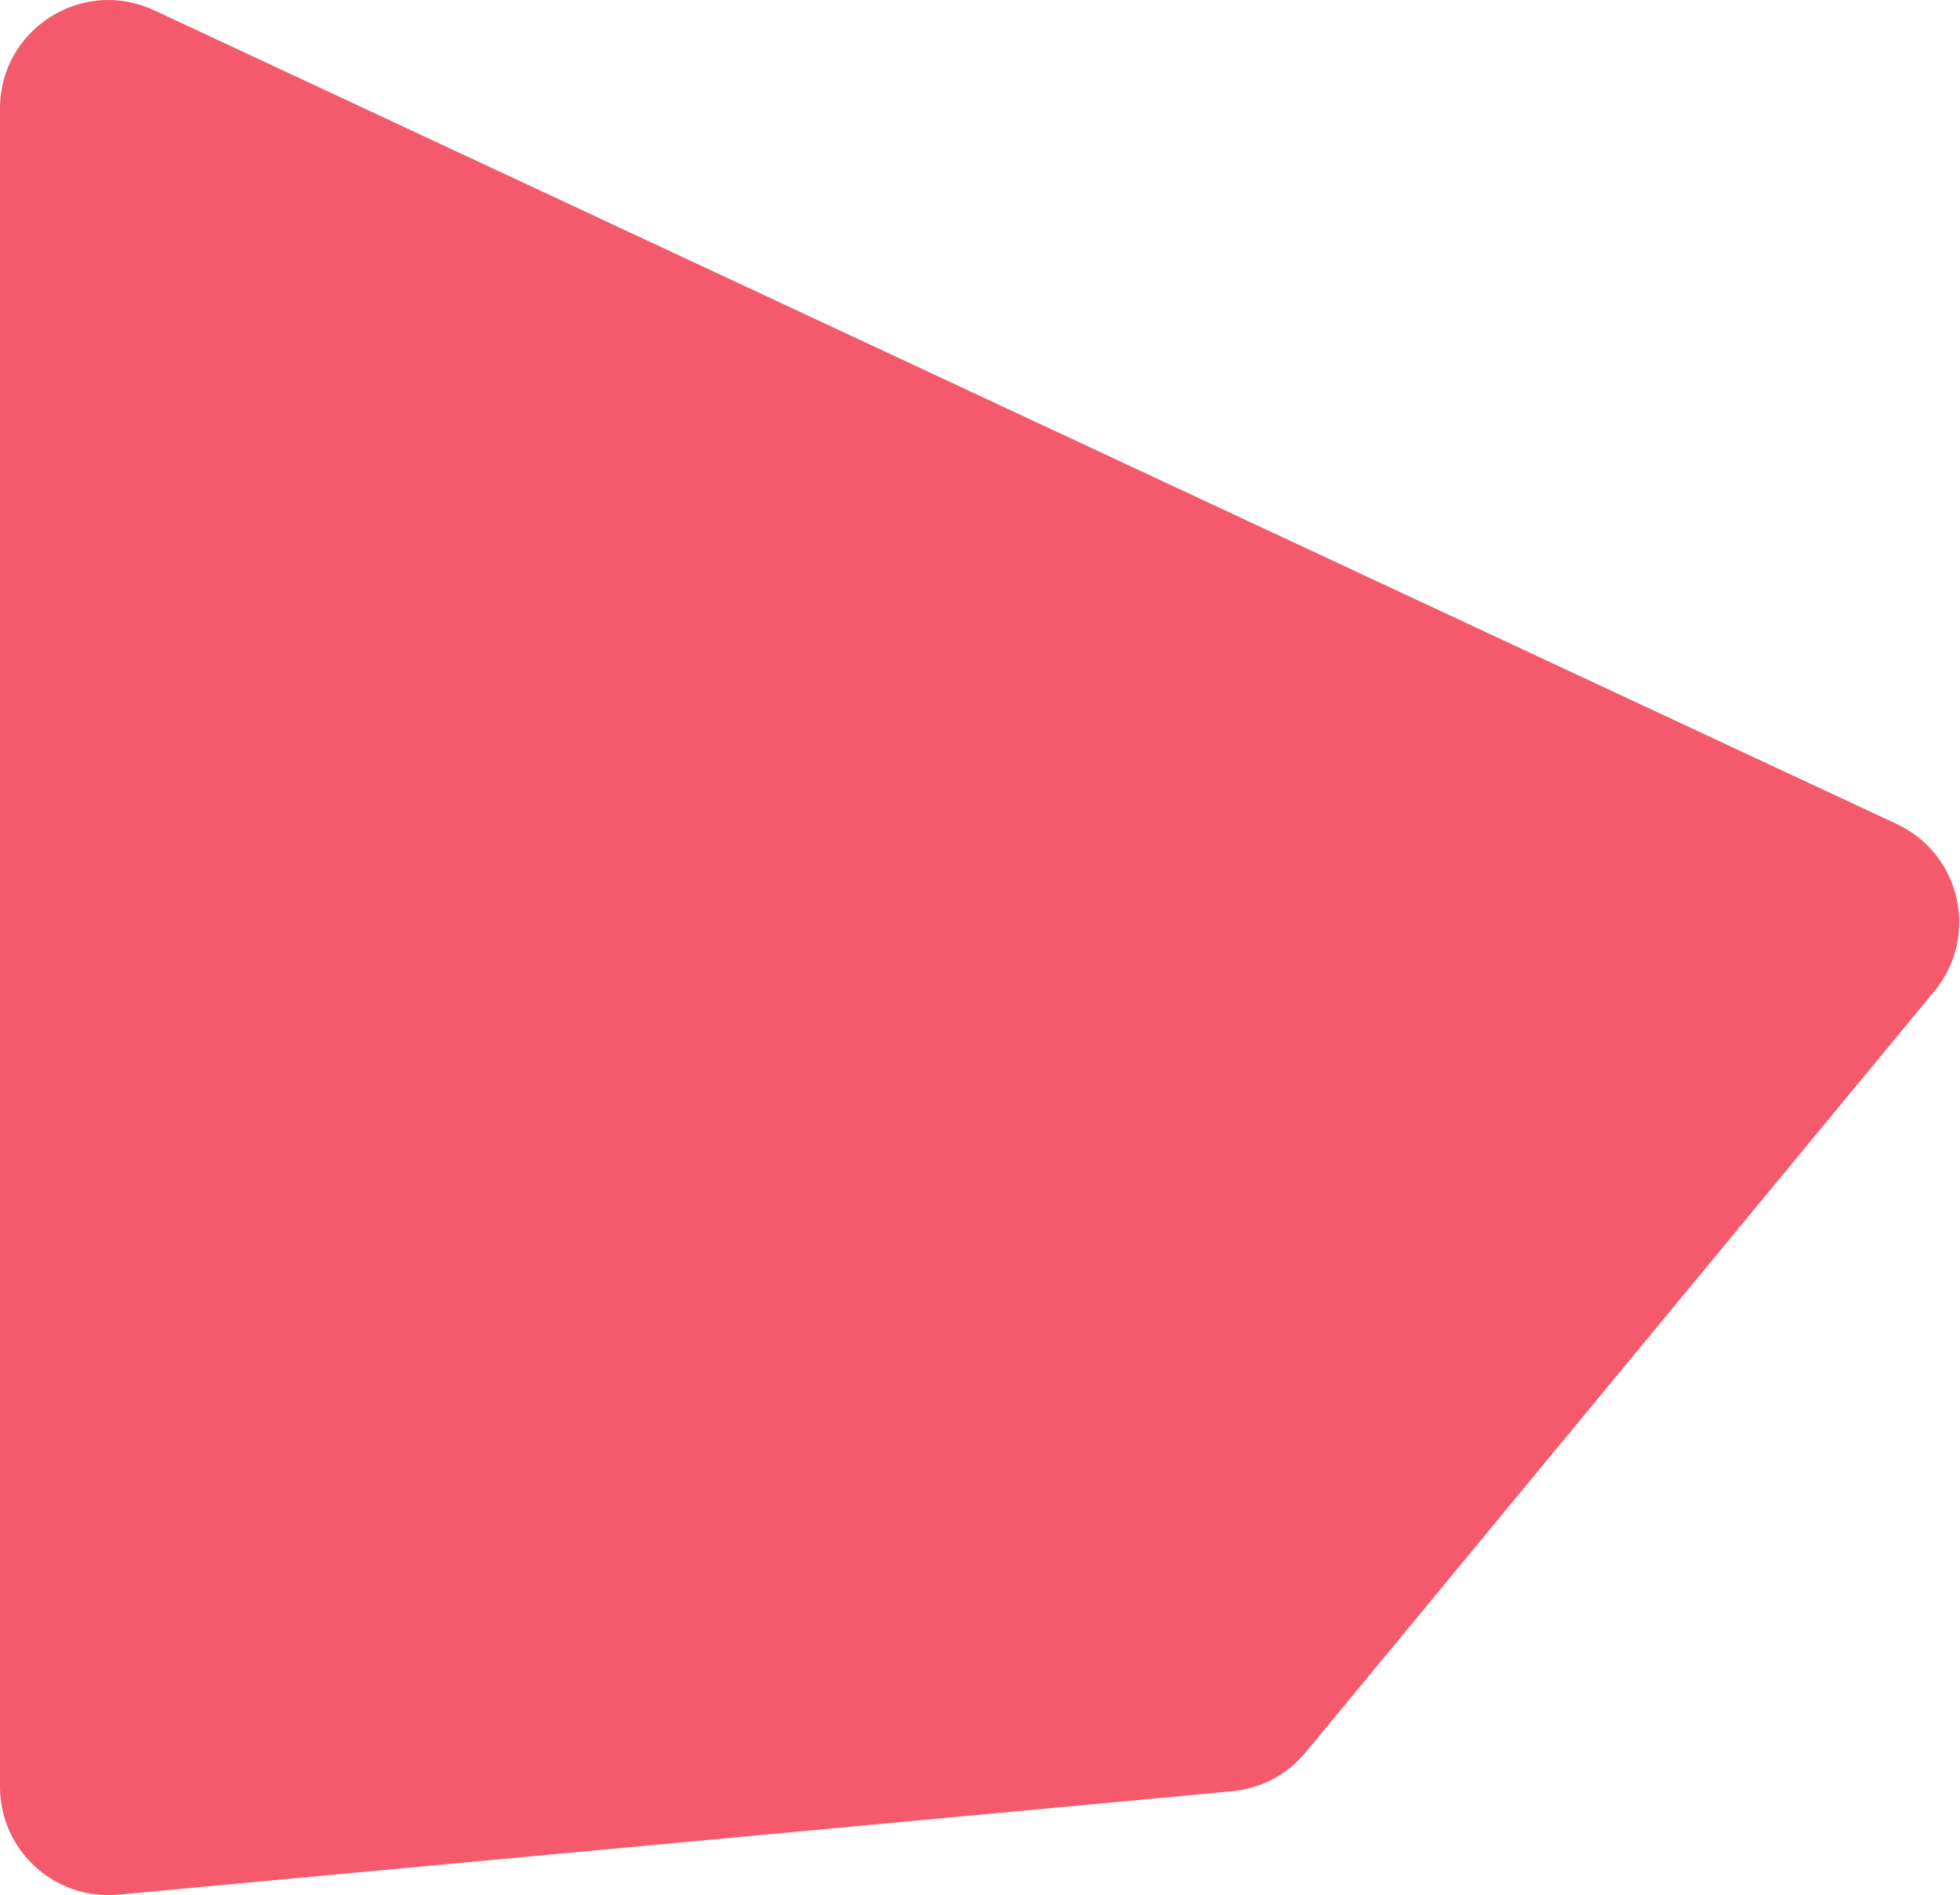 <svg width="905" height="875" viewBox="0 0 905 875" fill="none" xmlns="http://www.w3.org/2000/svg">
<path d="M0 50.078C0 13.479 38.019 -10.728 71.181 4.757L875.78 380.46C905.425 394.302 914.018 432.41 893.182 457.635L602.859 809.108C594.384 819.369 582.169 825.829 568.917 827.059L54.64 874.782C25.316 877.503 0 854.427 0 824.978V50.078Z" fill="#F45A6C"/>
</svg>
